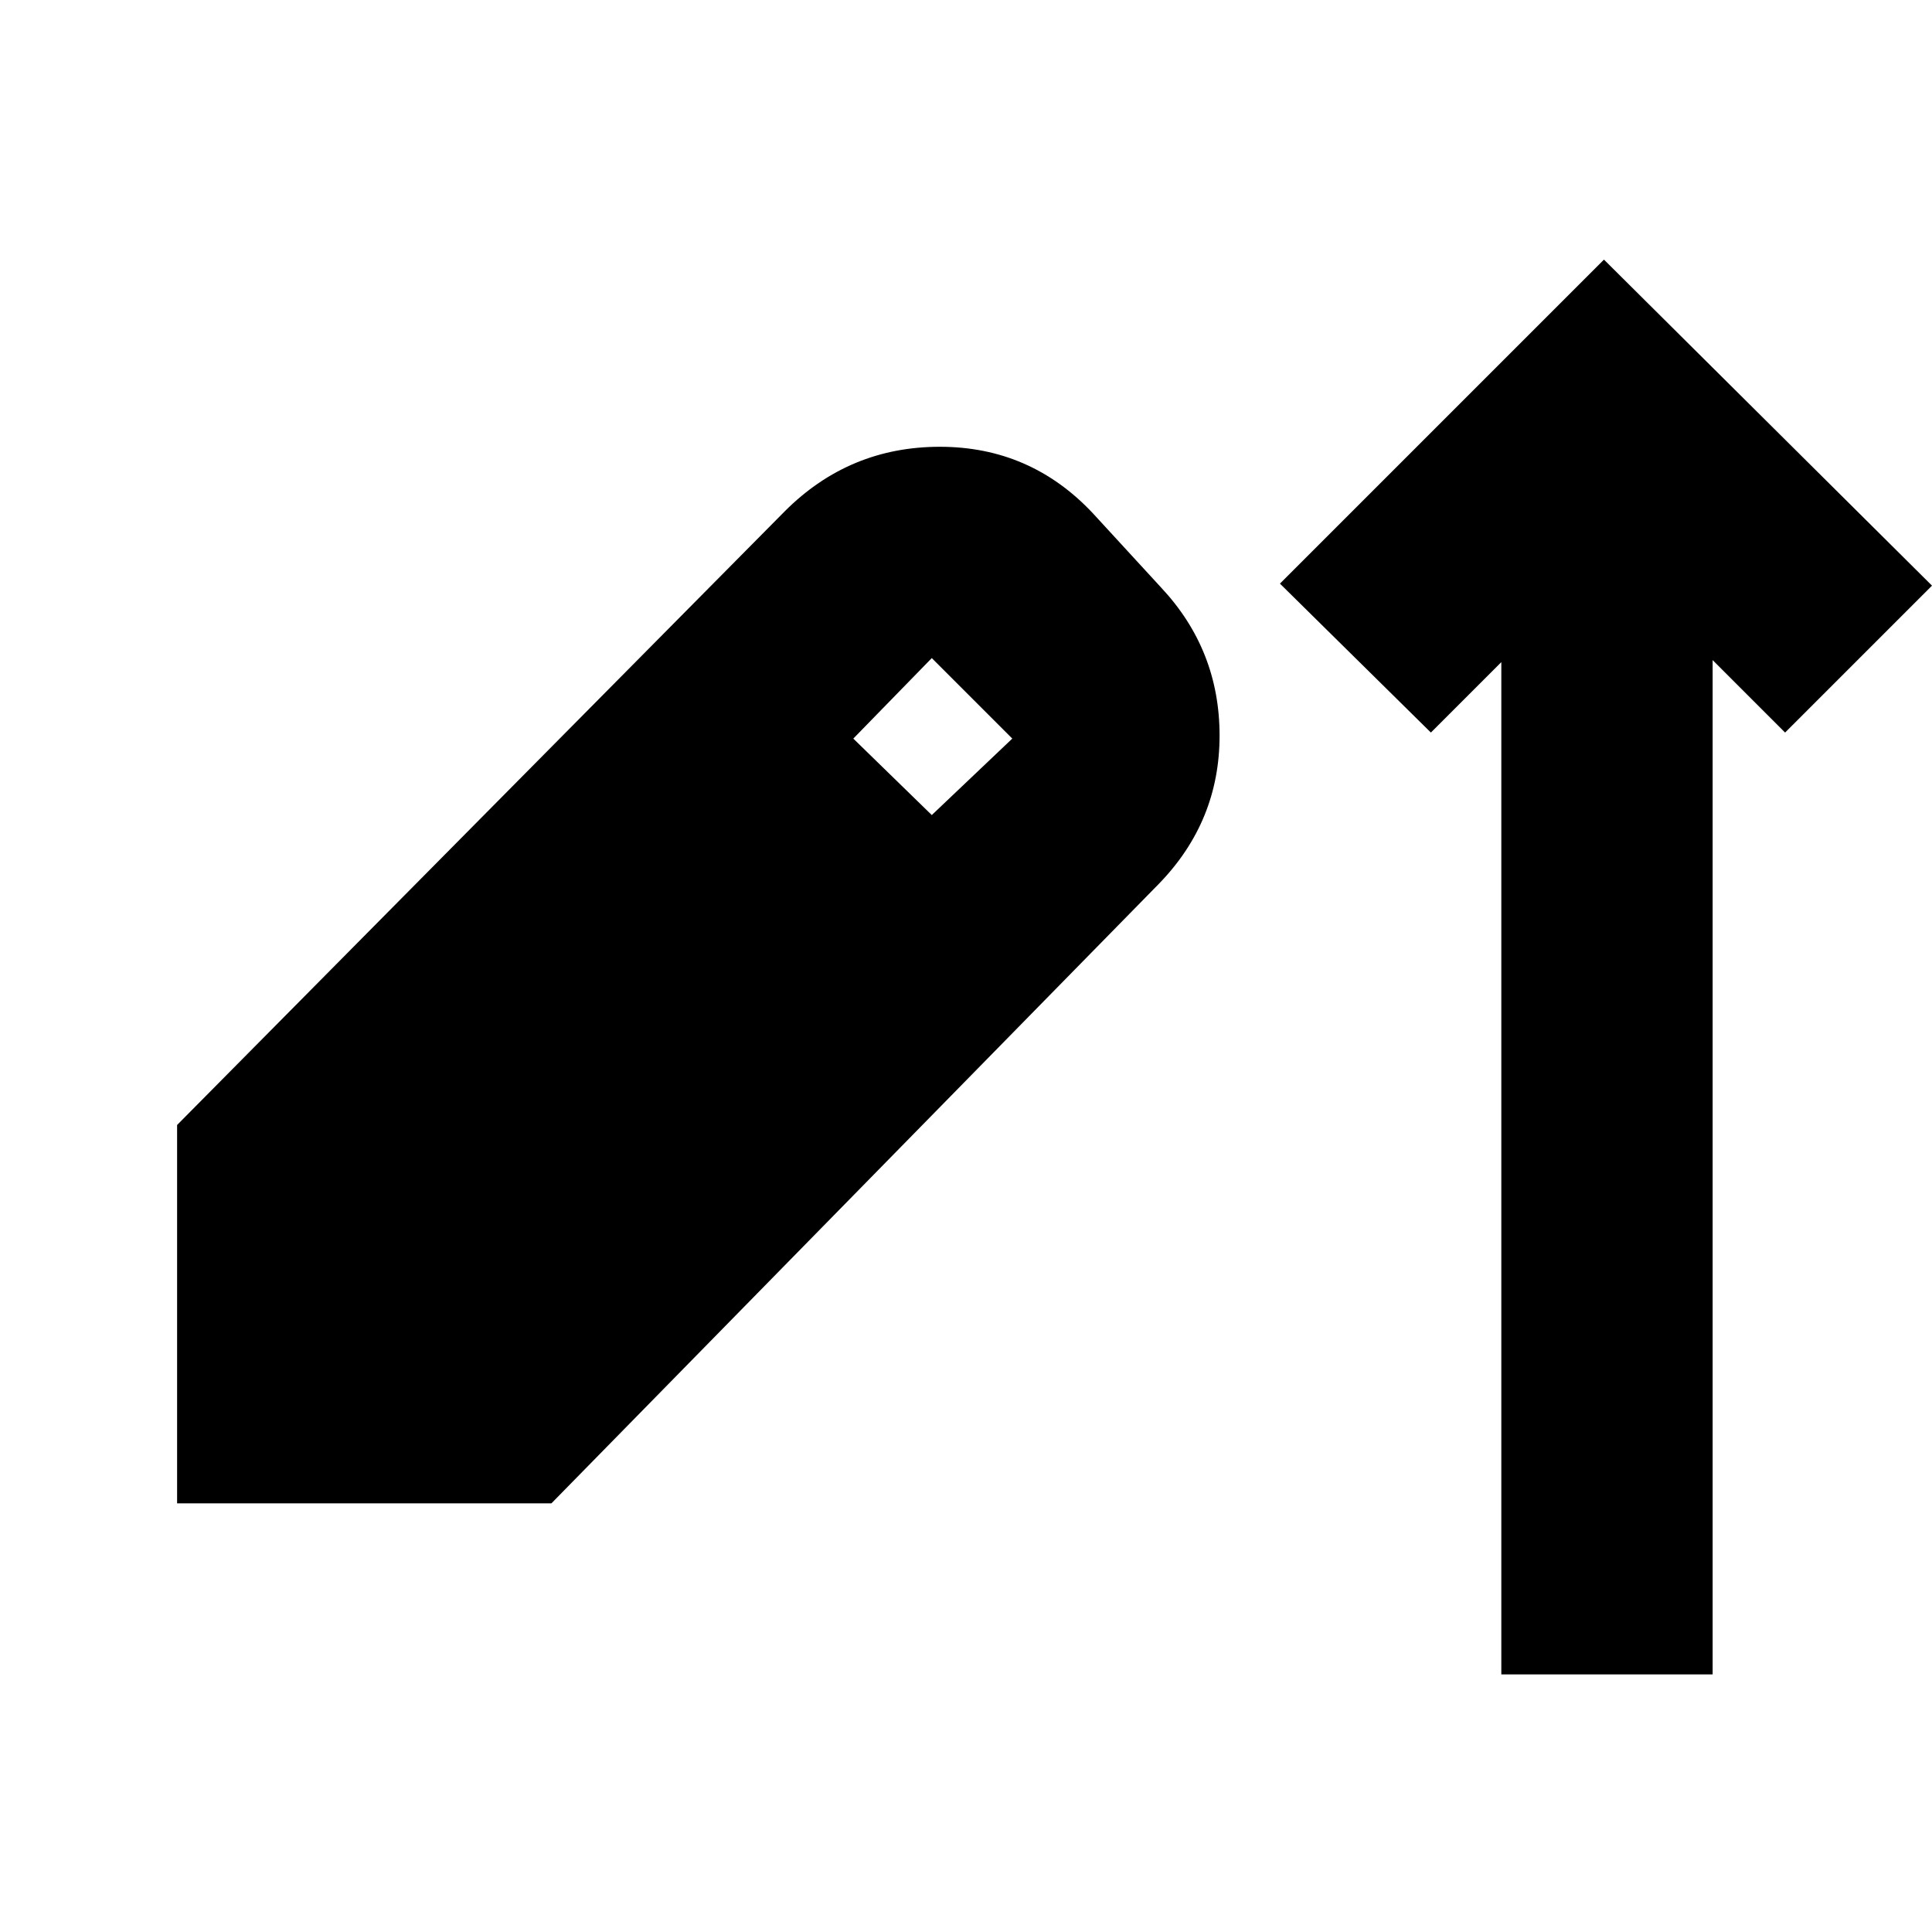 <svg xmlns="http://www.w3.org/2000/svg" height="24" viewBox="0 -960 960 960" width="24"><path d="M746-128v-503l-35 35-75-74 161-161 163 162-73 73-36-36v504H746ZM88-213v-188l302-305q32-32 77-32t76 33l34 37q29 31 29 73.5T576-521L274-213H88Zm375-342 40-38-40-40-39 40 39 38Z"/></svg>